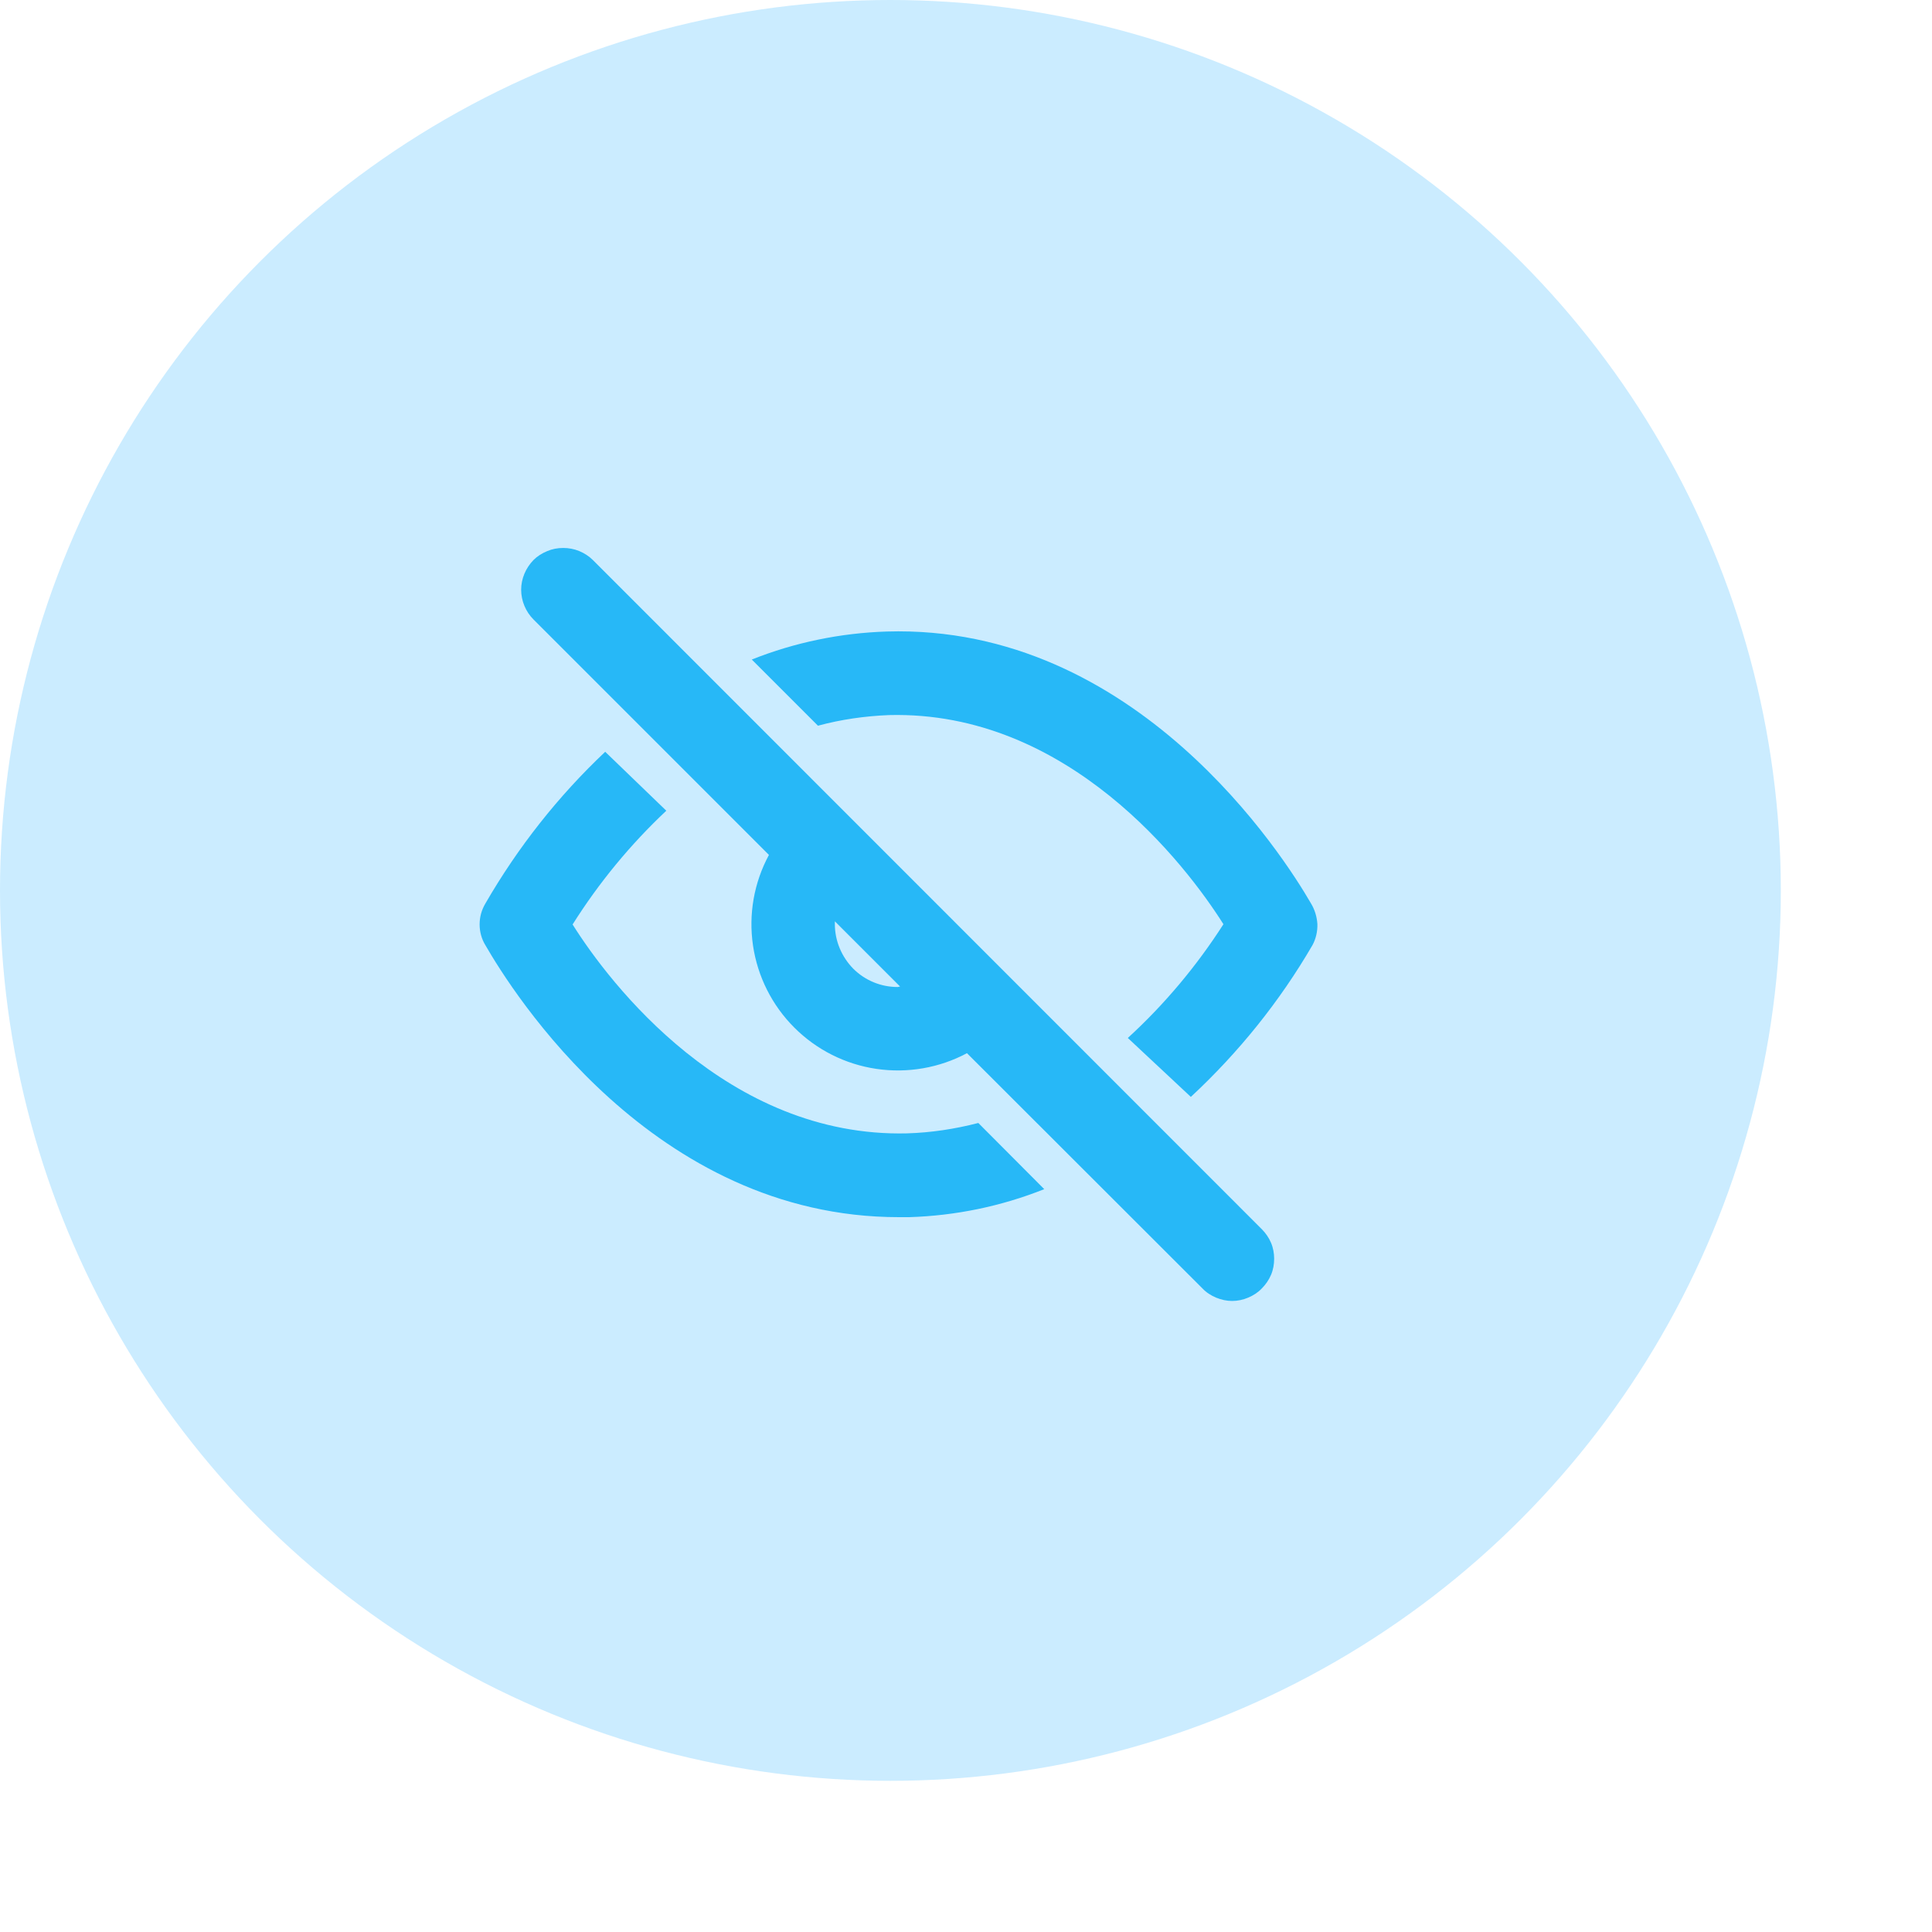 <svg width="30" height="30" viewBox="0 0 8 8" fill="none" xmlns="http://www.w3.org/2000/svg">
<circle cx="3.687" cy="3.687" r="3.687" fill="#CBECFF"/>
<path d="M2.455 2.319C2.439 2.303 2.42 2.291 2.399 2.282C2.377 2.273 2.355 2.269 2.332 2.269C2.309 2.269 2.287 2.273 2.266 2.282C2.244 2.291 2.225 2.303 2.209 2.319C2.177 2.352 2.158 2.396 2.158 2.442C2.158 2.488 2.177 2.533 2.209 2.565L3.184 3.54C3.122 3.655 3.099 3.786 3.118 3.915C3.137 4.044 3.197 4.163 3.289 4.255C3.381 4.347 3.5 4.407 3.629 4.426C3.758 4.445 3.89 4.422 4.004 4.361L4.979 5.335C4.995 5.352 5.014 5.364 5.035 5.373C5.057 5.382 5.079 5.387 5.102 5.387C5.125 5.387 5.148 5.382 5.169 5.373C5.19 5.364 5.209 5.352 5.225 5.335C5.241 5.319 5.254 5.3 5.263 5.279C5.272 5.258 5.276 5.235 5.276 5.212C5.276 5.19 5.272 5.167 5.263 5.146C5.254 5.125 5.241 5.106 5.225 5.09L2.455 2.319ZM3.717 4.087C3.648 4.087 3.582 4.06 3.533 4.011C3.485 3.962 3.457 3.896 3.457 3.827C3.457 3.827 3.457 3.819 3.457 3.815L3.727 4.085L3.717 4.087Z" fill="#27B8F7"/>
<path d="M3.756 4.693C3.012 4.711 2.524 4.072 2.371 3.828C2.48 3.655 2.61 3.497 2.759 3.357L2.506 3.113C2.311 3.297 2.144 3.509 2.01 3.741C1.994 3.768 1.986 3.797 1.986 3.828C1.986 3.858 1.994 3.888 2.01 3.914C2.119 4.103 2.702 5.04 3.722 5.04H3.765C3.957 5.034 4.146 4.995 4.324 4.924L4.051 4.65C3.954 4.675 3.856 4.69 3.756 4.693Z" fill="#27B8F7"/>
<path d="M5.428 3.74C5.317 3.548 4.706 2.584 3.672 2.615C3.481 2.621 3.291 2.66 3.113 2.731L3.387 3.005C3.483 2.979 3.582 2.965 3.681 2.961C4.424 2.942 4.912 3.583 5.066 3.827C4.955 4 4.822 4.159 4.67 4.298L4.931 4.542C5.129 4.358 5.299 4.147 5.435 3.913C5.449 3.887 5.456 3.856 5.455 3.826C5.453 3.796 5.444 3.766 5.428 3.74Z" fill="#27B8F7"/>
</svg>
